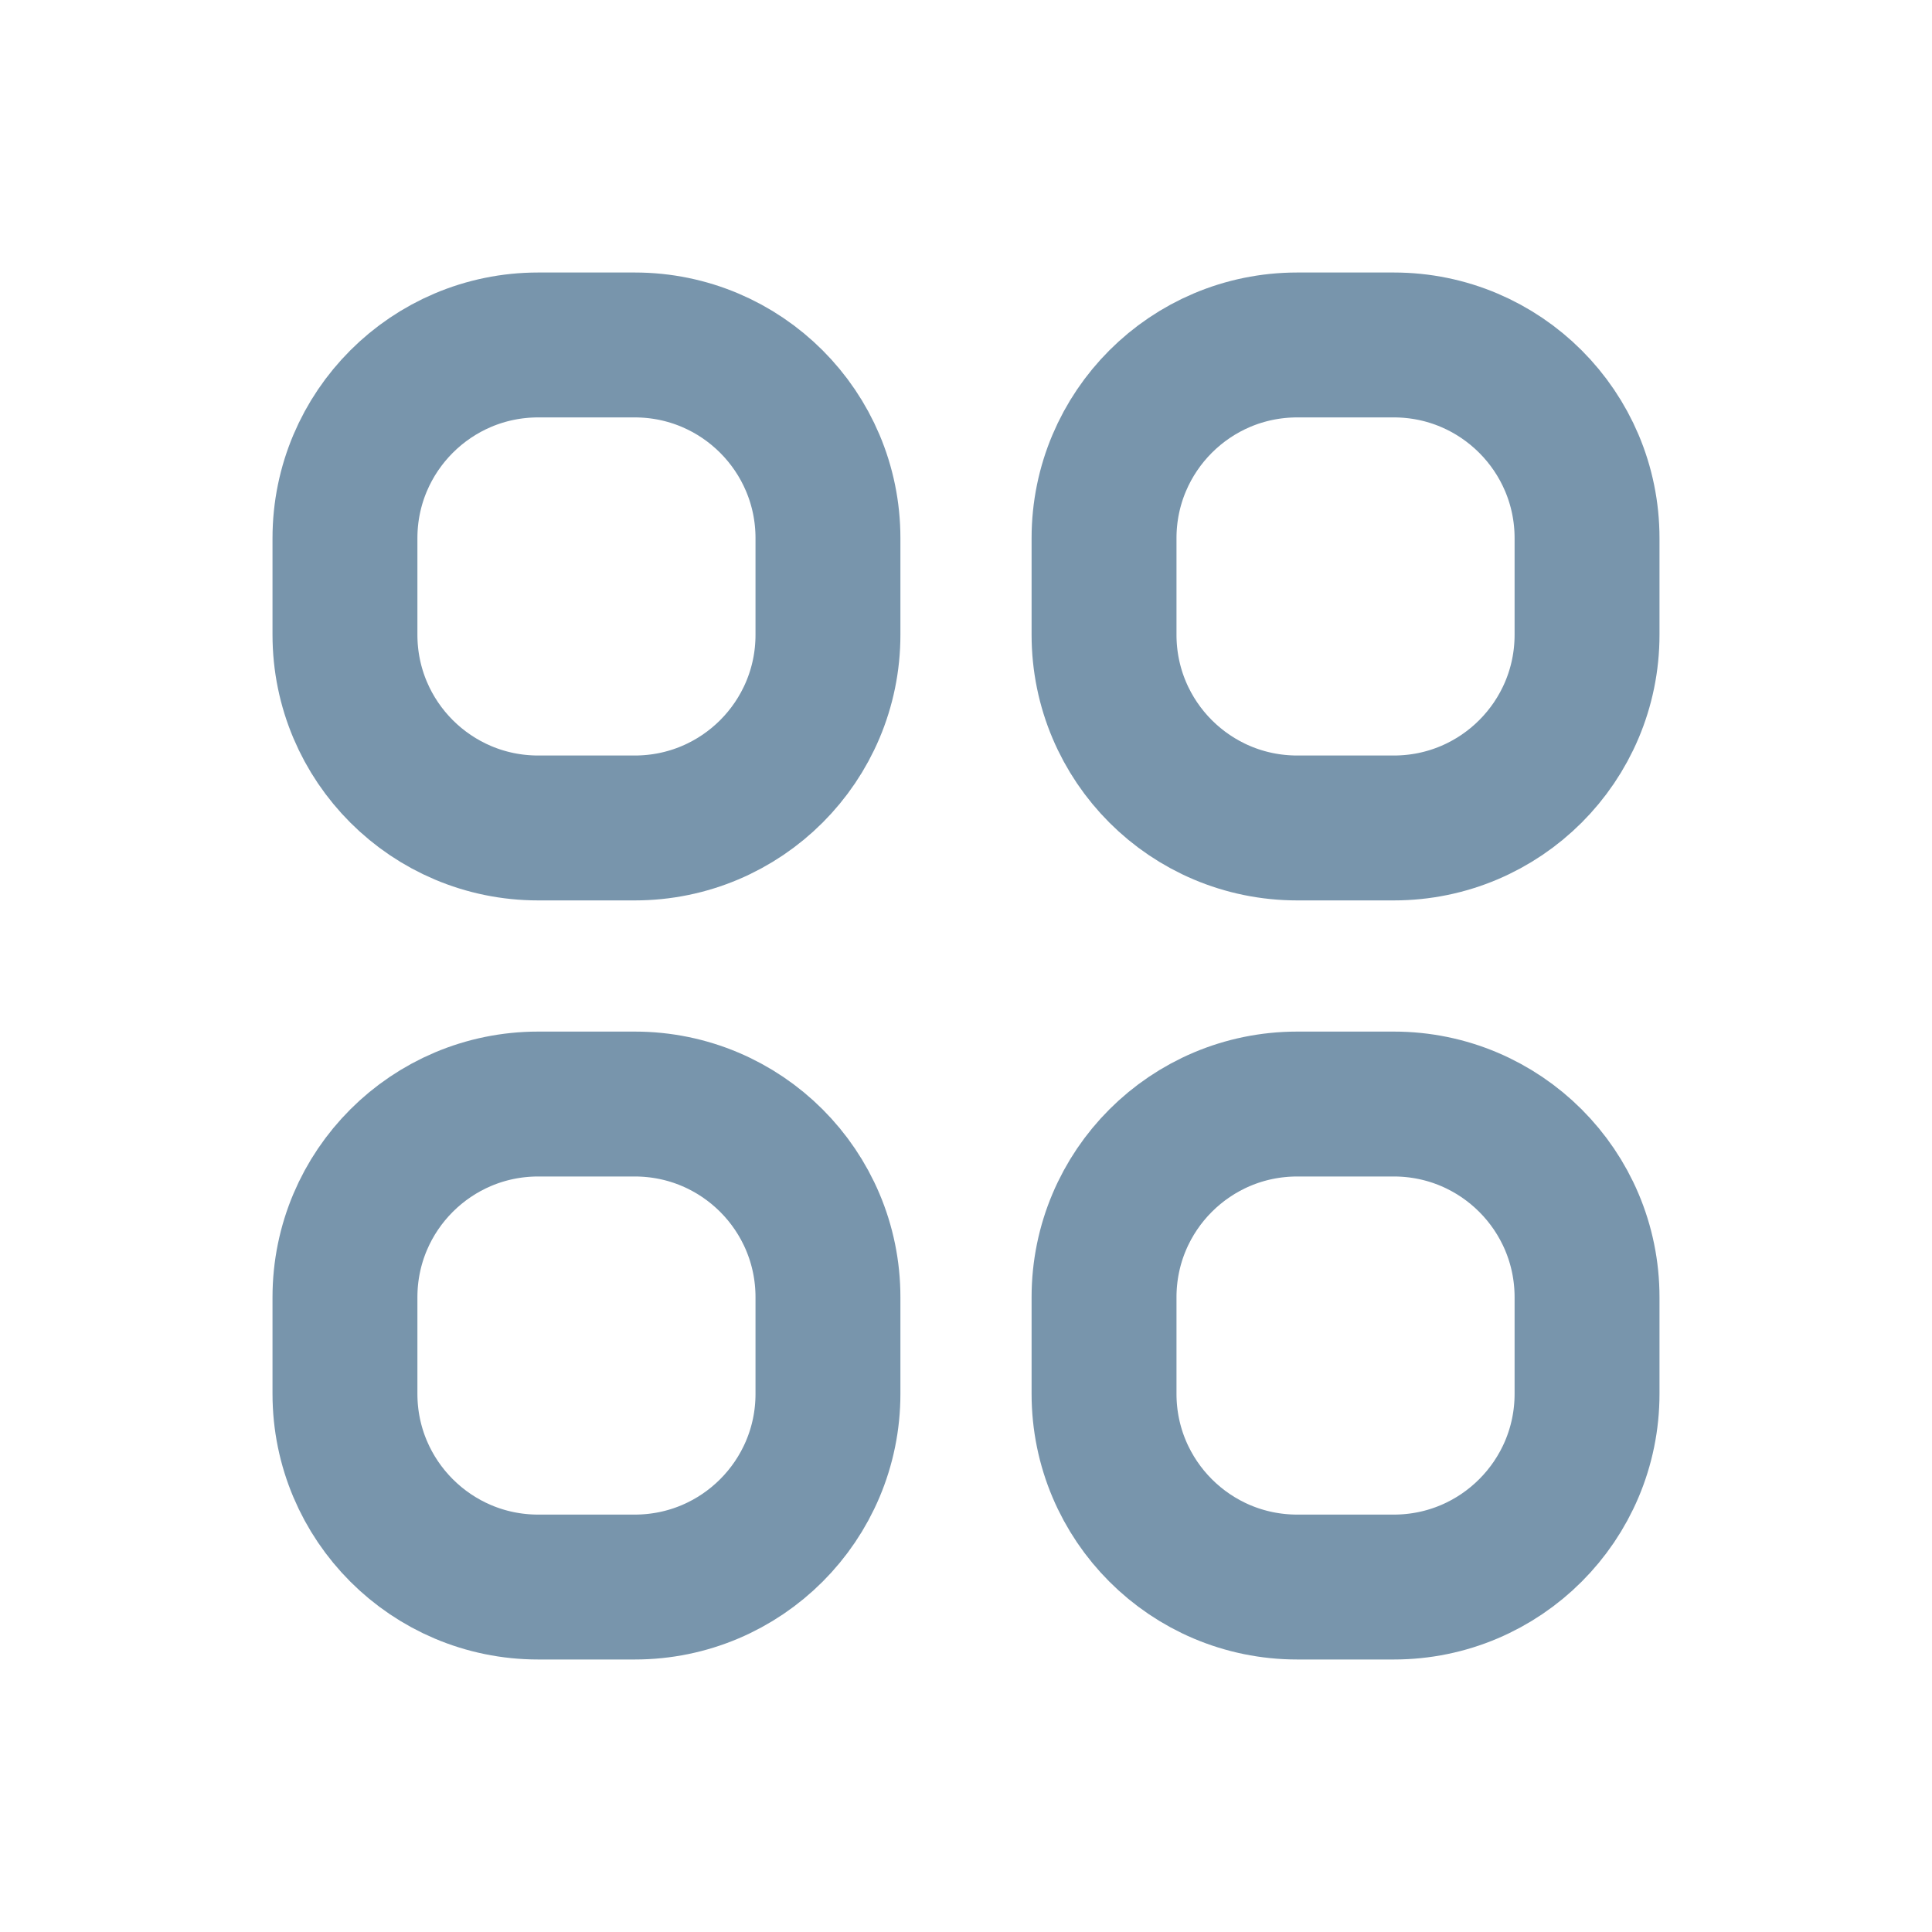 <svg width="20" height="20" viewBox="0 0 20 20" fill="none" xmlns="http://www.w3.org/2000/svg">
<path d="M6.571 3.571H5.571C4.467 3.571 3.571 4.467 3.571 5.571V6.571C3.571 7.676 4.467 8.571 5.571 8.571H6.571C7.676 8.571 8.571 7.676 8.571 6.571V5.571C8.571 4.467 7.676 3.571 6.571 3.571Z" stroke="#7895AC" stroke-width="1.5" stroke-linecap="round" stroke-linejoin="round"/>
<path d="M14.429 3.571H13.429C12.324 3.571 11.429 4.467 11.429 5.571V6.571C11.429 7.676 12.324 8.571 13.429 8.571H14.429C15.533 8.571 16.429 7.676 16.429 6.571V5.571C16.429 4.467 15.533 3.571 14.429 3.571Z" stroke="#7895AC" stroke-width="1.5" stroke-linecap="round" stroke-linejoin="round"/>
<path d="M14.429 11.429H13.429C12.324 11.429 11.429 12.324 11.429 13.429V14.429C11.429 15.533 12.324 16.429 13.429 16.429H14.429C15.533 16.429 16.429 15.533 16.429 14.429V13.429C16.429 12.324 15.533 11.429 14.429 11.429Z" stroke="#7895AC" stroke-width="1.5" stroke-linecap="round" stroke-linejoin="round"/>
<path d="M6.571 11.429H5.571C4.467 11.429 3.571 12.324 3.571 13.429V14.429C3.571 15.533 4.467 16.429 5.571 16.429H6.571C7.676 16.429 8.571 15.533 8.571 14.429V13.429C8.571 12.324 7.676 11.429 6.571 11.429Z" stroke="#7895AC" stroke-width="1.5" stroke-linecap="round" stroke-linejoin="round"/>
</svg>
